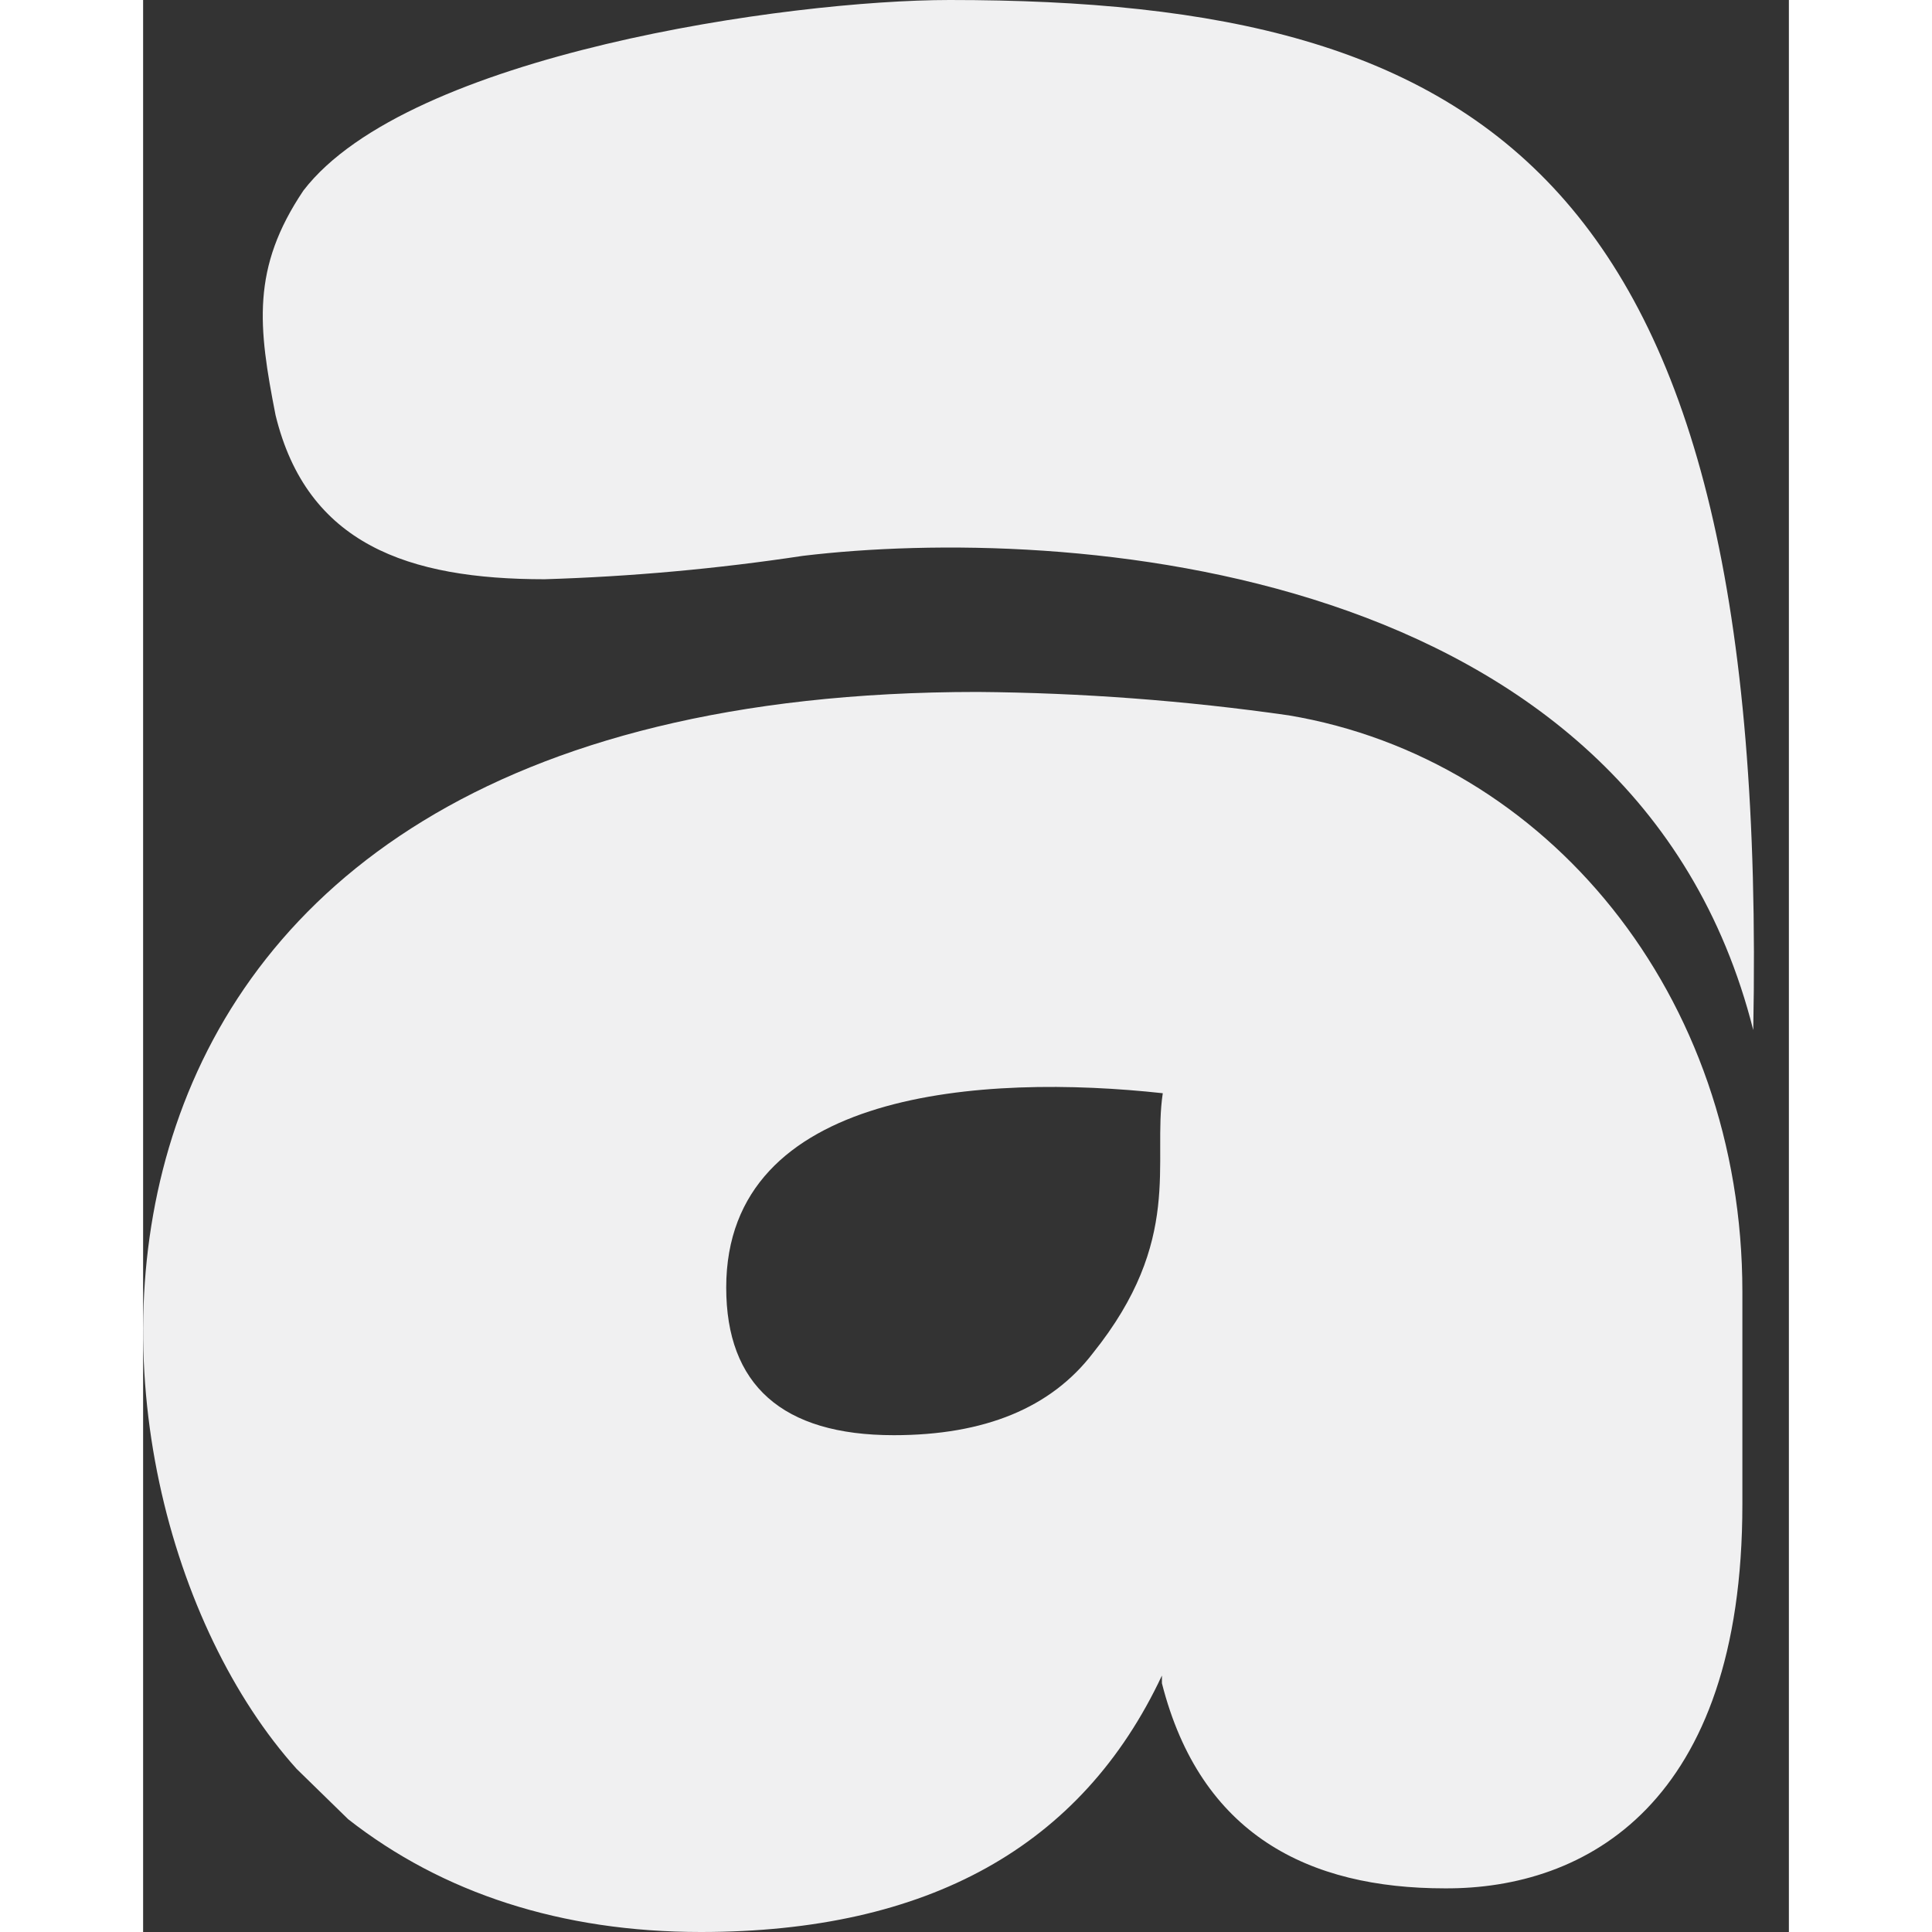 <svg width="20" height="20" viewBox="0 0 23 27" fill="none" xmlns="http://www.w3.org/2000/svg">
<rect x="0" y="0" width="23" height="27" fill="#333333" stroke="none"/>
<path d="M2.241 2.662C3.705 0.759 9.026 0 11.273 0C18.791 0 22.734 2.444 22.502 14.395C20.84 7.822 12.834 7.335 9.221 7.768C8.025 7.949 6.82 8.058 5.611 8.095C3.705 8.095 2.29 7.605 1.851 5.802C1.608 4.564 1.51 3.748 2.241 2.662Z" fill="#f0f0f1"/>
<path d="M16.009 9.997C14.569 9.791 13.117 9.682 11.662 9.67C-2.005 9.67 -1.372 20.808 2.144 24.719L2.866 25.424C4.184 26.456 5.843 27 7.794 27C10.969 27 13.117 25.805 14.238 23.416V23.524C14.777 25.642 16.29 26.39 18.192 26.39C20.158 26.401 22.35 25.215 22.35 21.023V18.052C22.35 13.908 19.619 10.602 16.009 9.997ZM13.273 18.911C12.688 19.675 11.761 20.057 10.49 20.057C8.929 20.057 8.149 19.352 8.149 17.994C8.149 15.223 11.76 15.006 14.25 15.278C14.104 16.244 14.542 17.329 13.273 18.911Z" fill="#f0f0f1"/>
</svg>
